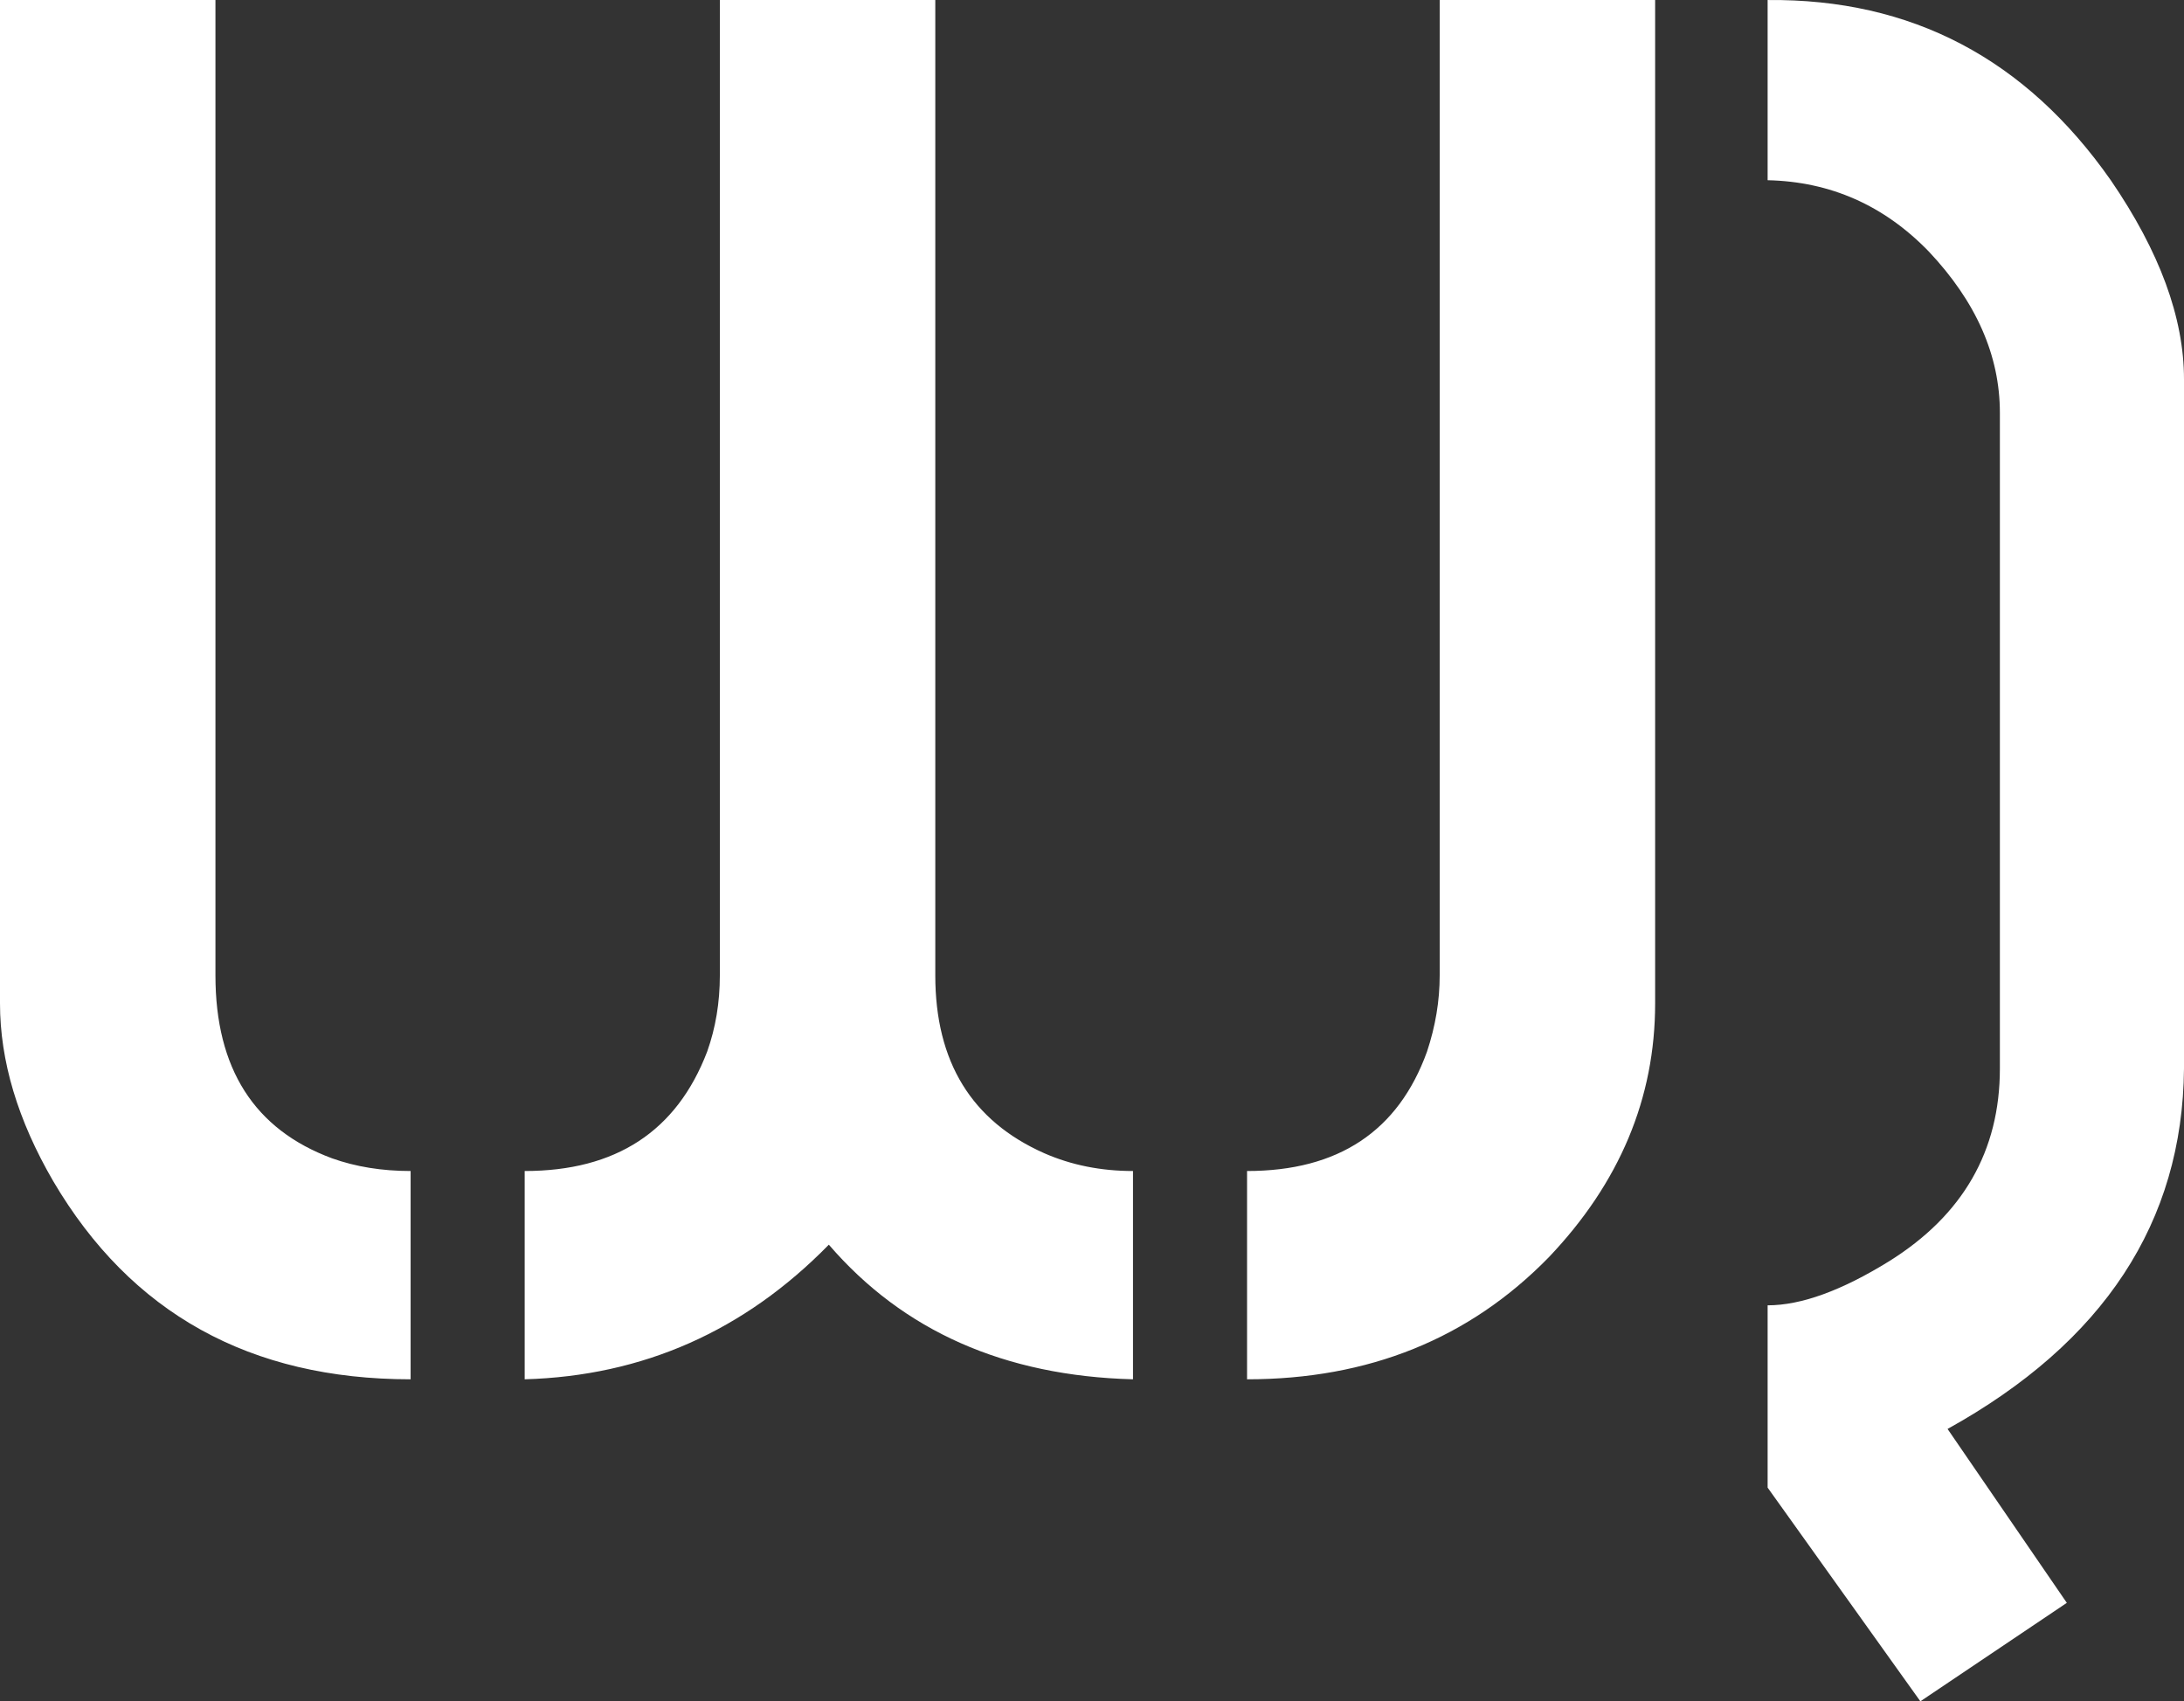 <svg width="190" height="148" viewBox="0 0 190 148" fill="none" xmlns="http://www.w3.org/2000/svg">
<rect x="0" y="0" width="190" height="148" fill="#333333" stroke="none"/>
<path d="M143.991 0V87.284C143.991 95.533 140.904 102.899 134.73 109.381C127.82 116.452 119.074 119.987 108.489 119.987V101.868C116.427 101.868 121.646 98.406 124.145 91.482C124.88 89.272 125.248 87.063 125.248 84.853V0H143.991ZM98.566 101.868V119.987C87.394 119.693 78.574 115.789 72.106 108.276C64.755 115.789 55.935 119.693 45.645 119.987V101.868C53.583 101.868 58.875 98.406 61.521 91.482C62.256 89.42 62.624 87.21 62.624 84.853V0H81.367V84.853C81.367 92.366 84.528 97.522 90.849 100.321C93.201 101.352 95.773 101.868 98.566 101.868ZM35.722 101.868V119.987C21.757 119.987 11.393 114.242 4.631 102.752C1.544 97.448 0 92.292 0 87.284V0H18.743V84.853C18.743 92.955 22.124 98.258 28.886 100.763C30.944 101.499 33.223 101.868 35.722 101.868Z" fill="white"/>
<path d="M153.777 129.409V113.552C156.689 113.552 160.208 112.276 164.334 109.725C170.766 105.715 173.982 100.125 173.982 92.956V35.908C173.982 30.926 171.919 26.248 167.793 21.874C163.909 17.864 159.237 15.798 153.777 15.677V0.002C166.276 -0.119 176.227 5.105 183.629 15.677C187.876 21.874 190 27.645 190 32.992V92.956C189.879 106.322 183.022 116.772 169.431 124.306L179.806 139.434L167.065 148L153.777 129.409Z" fill="white"/>
</svg>
